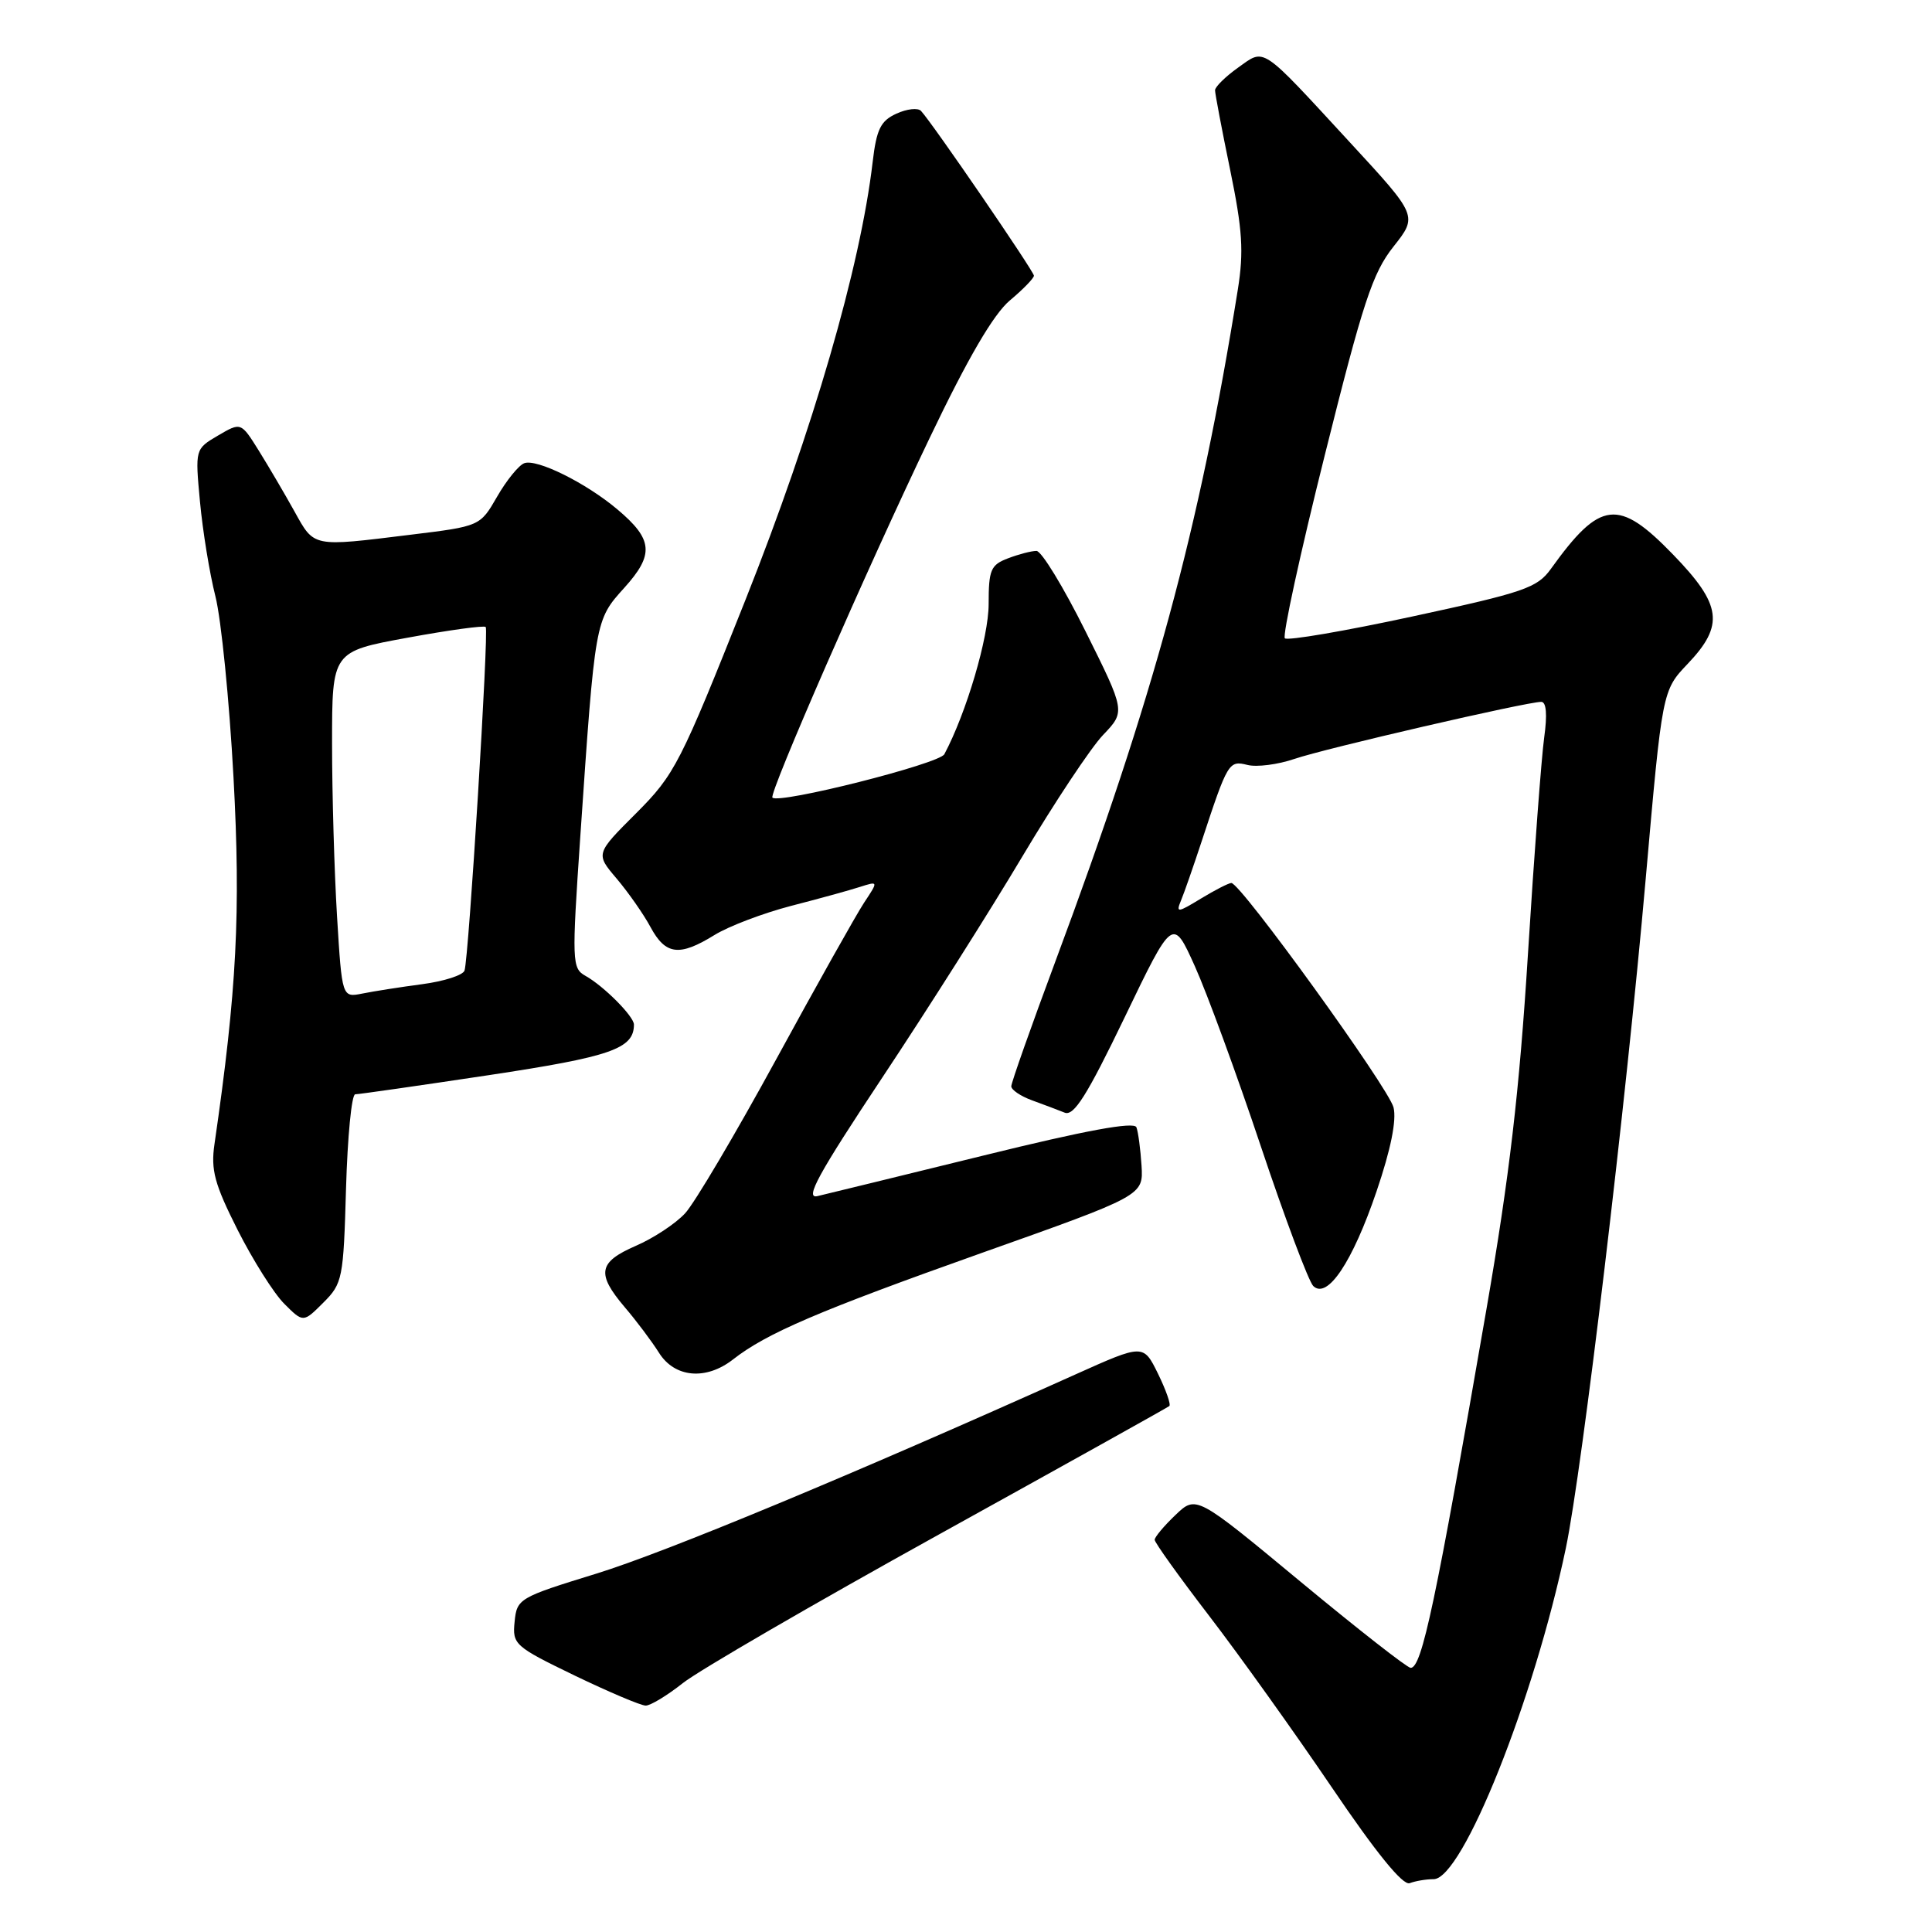 <?xml version="1.0" encoding="UTF-8" standalone="no"?>
<!DOCTYPE svg PUBLIC "-//W3C//DTD SVG 1.1//EN" "http://www.w3.org/Graphics/SVG/1.1/DTD/svg11.dtd" >
<svg xmlns="http://www.w3.org/2000/svg" xmlns:xlink="http://www.w3.org/1999/xlink" version="1.1" viewBox="0 0 256 256">
 <g >
 <path fill="currentColor"
d=" M 189.96 249.00 C 193.78 249.00 203.27 225.24 207.48 205.15 C 209.66 194.73 215.47 146.05 218.06 116.50 C 220.26 91.50 220.26 91.50 223.63 87.96 C 228.51 82.83 228.15 80.14 221.69 73.48 C 214.44 65.99 212.04 66.27 205.50 75.38 C 203.69 77.90 201.96 78.49 187.18 81.68 C 178.21 83.62 170.59 84.92 170.25 84.58 C 169.91 84.24 172.28 73.34 175.53 60.35 C 180.61 40.01 181.87 36.18 184.64 32.68 C 187.86 28.61 187.86 28.61 178.94 18.94 C 166.88 5.86 167.67 6.39 164.04 8.97 C 162.37 10.16 161.00 11.51 161.00 11.96 C 161.00 12.41 161.90 17.16 163.00 22.50 C 164.64 30.47 164.82 33.34 164.02 38.36 C 158.90 70.25 152.90 92.33 139.88 127.29 C 136.65 135.97 134.00 143.46 134.00 143.94 C 134.00 144.41 135.24 145.25 136.75 145.80 C 138.26 146.35 140.20 147.08 141.07 147.43 C 142.29 147.93 144.03 145.17 149.02 134.81 C 155.40 121.55 155.40 121.55 158.32 128.02 C 159.93 131.59 163.87 142.33 167.07 151.90 C 170.27 161.46 173.40 169.79 174.01 170.40 C 175.88 172.22 179.21 167.24 182.40 157.86 C 184.29 152.31 185.07 148.43 184.65 146.74 C 183.99 144.13 164.39 117.00 163.16 117.00 C 162.80 117.01 160.98 117.94 159.12 119.07 C 156.02 120.96 155.80 120.98 156.49 119.32 C 156.91 118.32 158.13 114.80 159.22 111.50 C 162.68 100.98 162.82 100.74 165.30 101.36 C 166.53 101.67 169.33 101.31 171.52 100.56 C 175.55 99.18 202.29 93.00 204.22 93.00 C 204.90 93.00 205.04 94.68 204.61 97.75 C 204.25 100.36 203.28 113.27 202.46 126.43 C 201.32 144.64 200.01 155.88 196.97 173.43 C 190.22 212.41 188.41 221.00 186.92 221.00 C 186.47 221.00 179.89 215.85 172.30 209.56 C 158.50 198.12 158.50 198.12 155.75 200.75 C 154.24 202.19 153.00 203.67 153.00 204.03 C 153.00 204.40 156.26 208.95 160.25 214.15 C 164.24 219.35 171.53 229.55 176.46 236.82 C 182.38 245.56 185.89 249.87 186.79 249.53 C 187.55 249.24 188.97 249.00 189.96 249.00 Z  M 90.48 223.02 C 92.54 221.38 107.79 212.53 124.37 203.35 C 140.94 194.18 154.70 186.51 154.94 186.31 C 155.18 186.12 154.50 184.19 153.44 182.02 C 151.50 178.08 151.50 178.08 142.50 182.12 C 113.01 195.38 88.16 205.70 79.00 208.52 C 68.77 211.67 68.49 211.83 68.19 214.88 C 67.88 217.89 68.18 218.16 76.13 222.01 C 80.68 224.20 84.92 226.00 85.56 226.00 C 86.20 226.00 88.41 224.66 90.48 223.02 Z  M 97.12 180.14 C 101.58 176.65 108.48 173.70 130.00 166.05 C 151.50 158.42 151.50 158.42 151.26 154.46 C 151.12 152.28 150.82 149.99 150.58 149.37 C 150.29 148.59 143.84 149.78 130.33 153.11 C 119.42 155.79 109.52 158.21 108.32 158.49 C 106.59 158.90 108.40 155.60 116.93 142.75 C 122.87 133.81 131.21 120.65 135.46 113.50 C 139.72 106.35 144.53 99.10 146.16 97.39 C 149.13 94.28 149.13 94.28 143.83 83.64 C 140.92 77.79 138.00 73.00 137.34 73.00 C 136.67 73.00 134.98 73.44 133.57 73.98 C 131.27 74.85 131.00 75.50 131.00 80.05 C 131.00 84.46 128.04 94.48 125.13 99.94 C 124.44 101.22 103.24 106.57 102.35 105.69 C 101.85 105.18 114.89 75.33 123.20 58.00 C 128.26 47.42 131.64 41.64 133.81 39.81 C 135.57 38.34 137.00 36.86 137.00 36.53 C 137.00 35.95 123.56 16.33 122.04 14.70 C 121.64 14.26 120.17 14.42 118.78 15.06 C 116.69 16.01 116.14 17.12 115.63 21.48 C 114.00 35.38 107.73 56.96 98.80 79.43 C 90.14 101.21 89.41 102.63 84.30 107.75 C 78.91 113.13 78.91 113.13 81.71 116.42 C 83.24 118.23 85.27 121.12 86.20 122.85 C 88.20 126.55 90.02 126.77 94.68 123.89 C 96.56 122.73 101.12 121.00 104.80 120.04 C 108.49 119.09 112.60 117.96 113.95 117.52 C 116.40 116.74 116.40 116.74 114.49 119.62 C 113.45 121.20 108.20 130.55 102.83 140.40 C 97.46 150.24 92.04 159.41 90.78 160.77 C 89.53 162.13 86.59 164.07 84.25 165.08 C 79.27 167.25 79.00 168.75 82.79 173.22 C 84.33 175.02 86.37 177.74 87.32 179.25 C 89.40 182.56 93.54 182.93 97.12 180.14 Z  M 45.85 157.48 C 46.05 150.62 46.59 145.00 47.07 145.00 C 47.54 145.00 55.48 143.86 64.72 142.47 C 80.97 140.02 84.00 138.97 84.00 135.76 C 84.00 134.68 80.01 130.66 77.57 129.30 C 75.79 128.30 75.76 127.47 76.89 110.88 C 78.86 82.06 78.84 82.19 82.73 77.88 C 86.71 73.47 86.53 71.47 81.81 67.50 C 77.64 63.98 71.11 60.75 69.46 61.38 C 68.73 61.66 67.11 63.65 65.87 65.81 C 63.61 69.73 63.61 69.73 54.36 70.86 C 41.30 72.47 41.67 72.54 39.01 67.75 C 37.71 65.41 35.59 61.80 34.29 59.71 C 31.93 55.93 31.93 55.93 28.89 57.71 C 25.85 59.50 25.85 59.50 26.50 66.50 C 26.86 70.35 27.77 75.97 28.54 79.00 C 29.31 82.03 30.39 92.83 30.94 103.00 C 31.91 120.89 31.38 131.23 28.42 151.60 C 27.92 155.02 28.42 156.89 31.48 162.96 C 33.50 166.96 36.28 171.37 37.66 172.75 C 40.18 175.27 40.18 175.27 42.84 172.61 C 45.39 170.07 45.51 169.43 45.85 157.48 Z  M 44.66 121.44 C 44.30 115.53 44.00 105.21 44.00 98.51 C 44.00 86.33 44.00 86.33 54.00 84.50 C 59.50 83.49 64.16 82.85 64.36 83.08 C 64.79 83.58 62.11 127.00 61.55 128.61 C 61.34 129.22 58.82 130.03 55.94 130.41 C 53.07 130.79 49.50 131.35 48.02 131.65 C 45.32 132.19 45.32 132.19 44.66 121.44 Z "/>
</g>
</svg>
